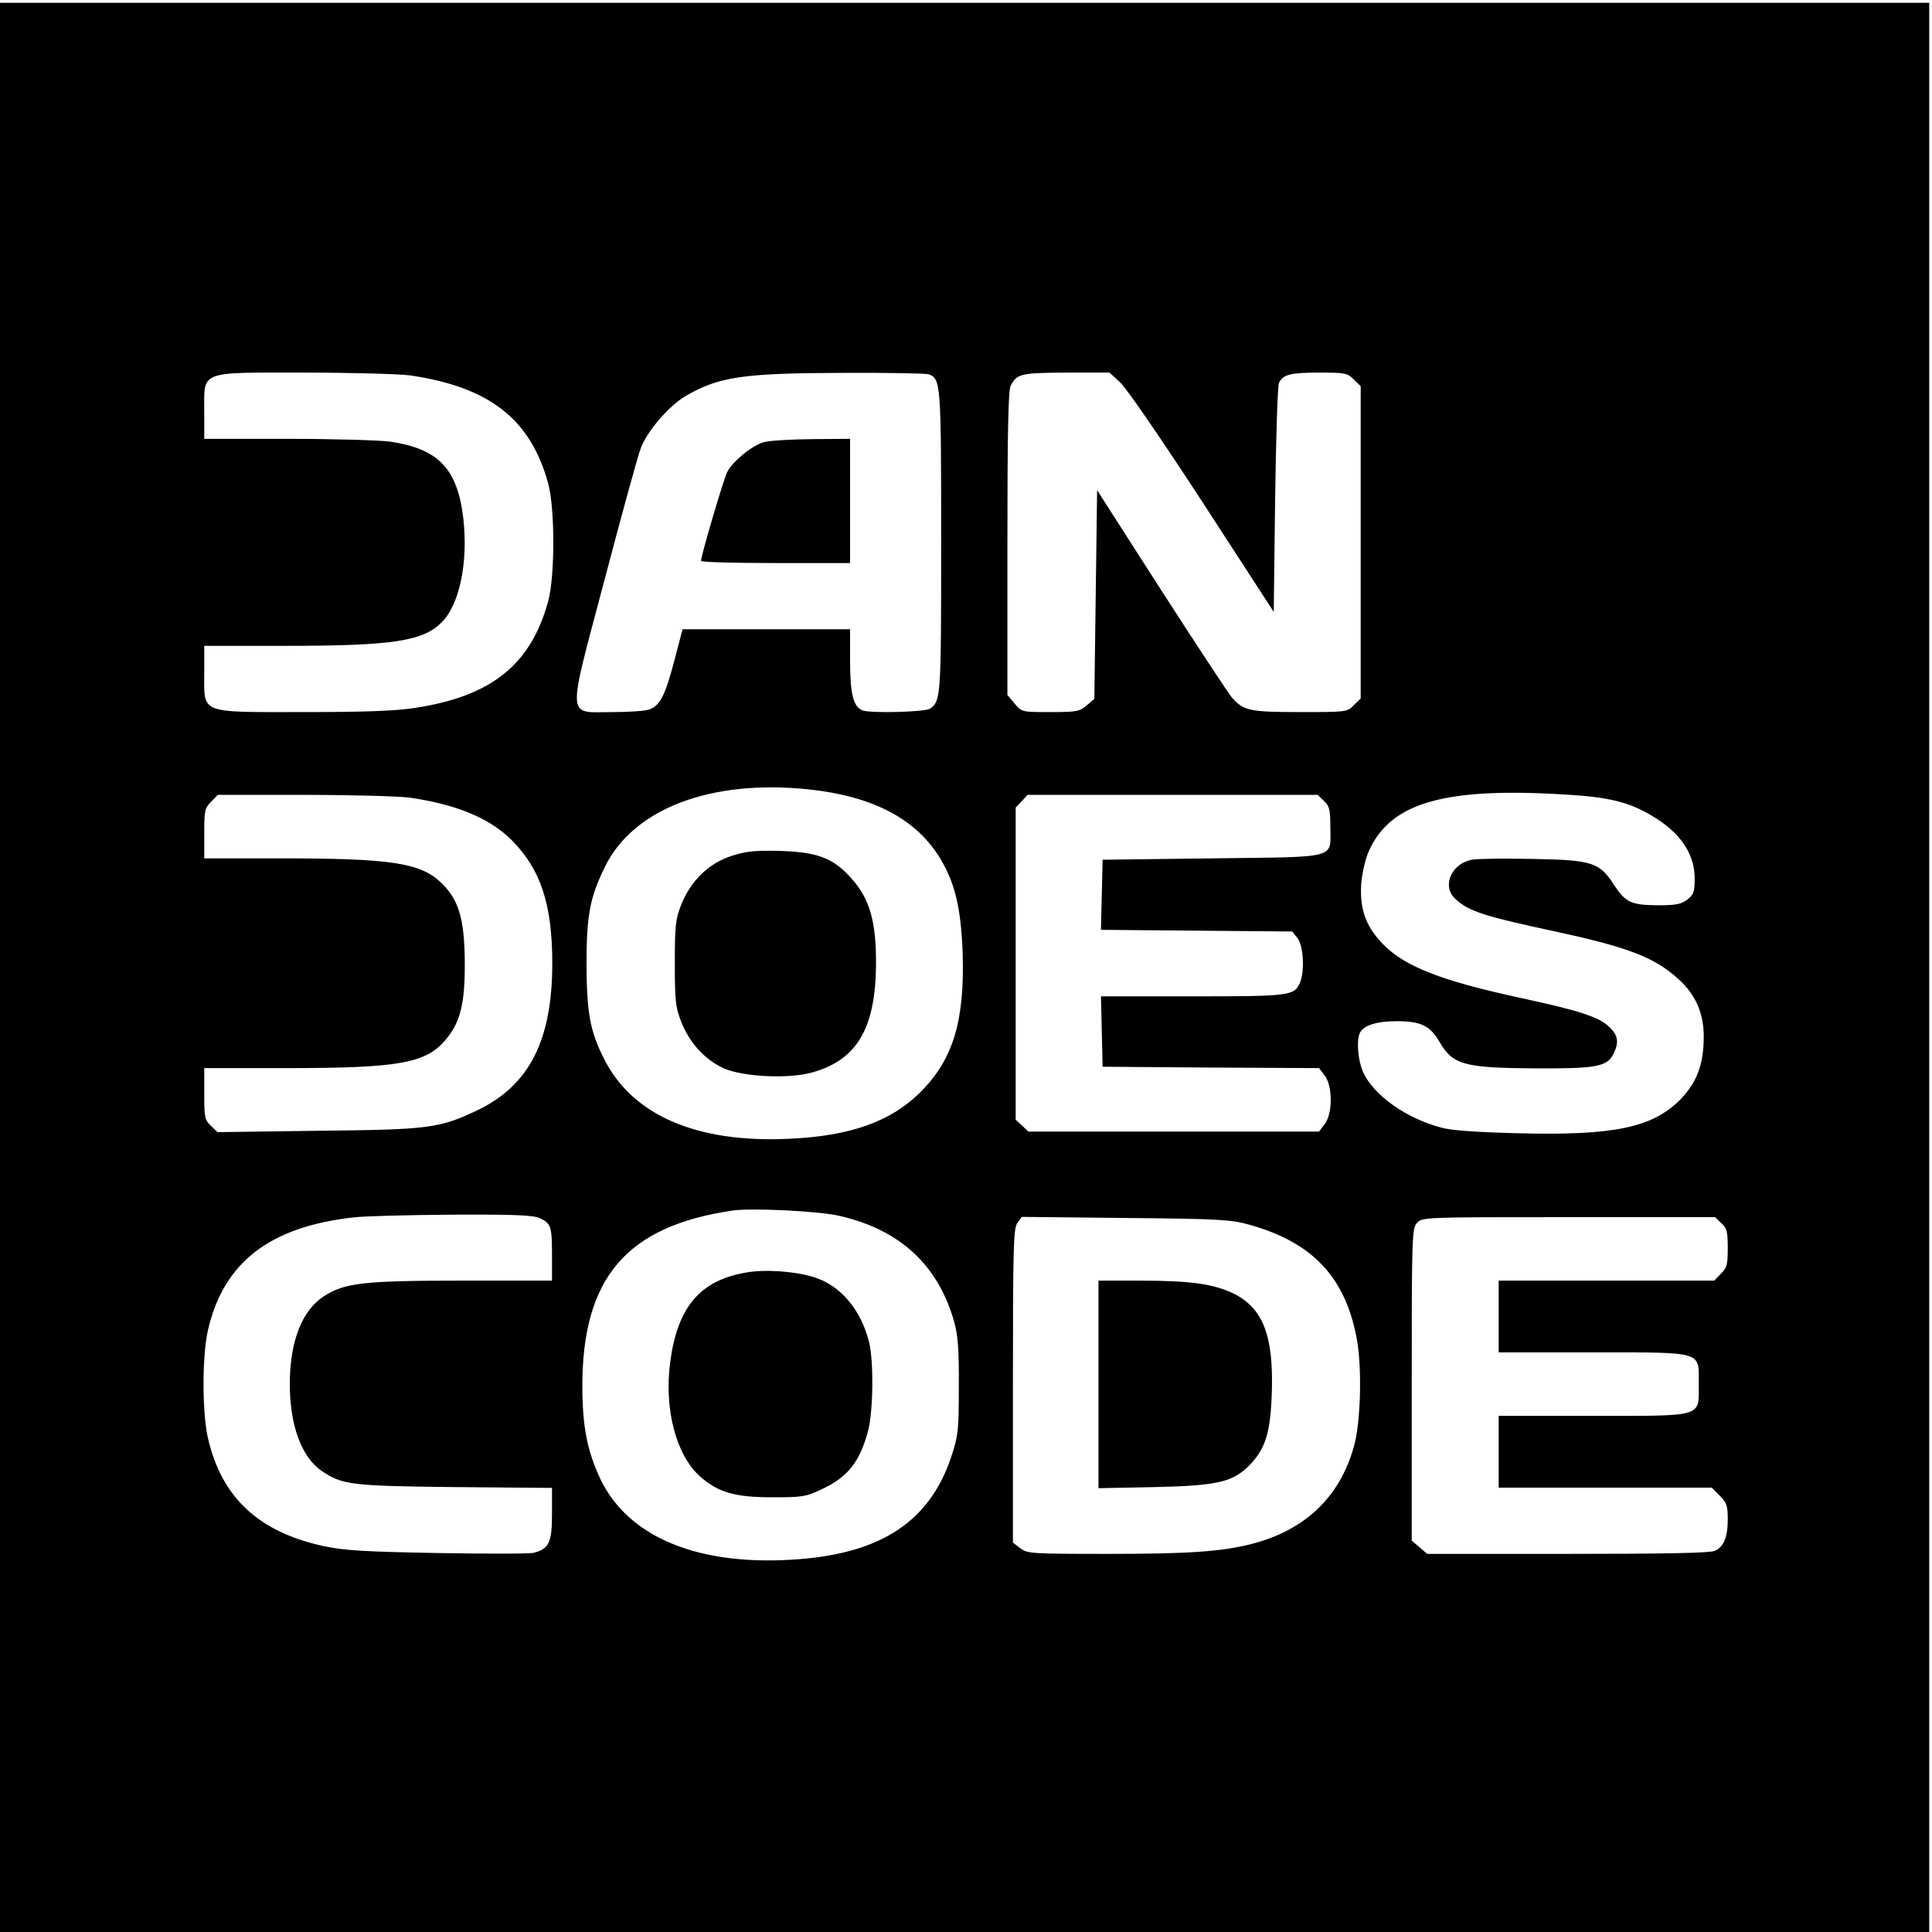 <?xml version="1.0" standalone="no"?>
<!DOCTYPE svg PUBLIC "-//W3C//DTD SVG 20010904//EN"
 "http://www.w3.org/TR/2001/REC-SVG-20010904/DTD/svg10.dtd">
<svg version="1.0" xmlns="http://www.w3.org/2000/svg"
 width="700pt" height="700pt" viewBox="0 0 700 700"
 preserveAspectRatio="xMidYMid meet">
<g transform="translate(0,700) scale(0.1,-0.1)"
fill="#000000" stroke="none">
<path d="M0 3495 l0 -3495 3495 0 3495 0 0 3495 0 3495 -3495 0 -3495 0 0
-3495z m1485 2145 c288 -42 437 -158 501 -391 25 -90 25 -338 0 -428 -63 -230
-206 -344 -483 -386 -70 -11 -185 -15 -404 -15 -380 0 -359 -8 -359 141 l0 99
294 0 c393 0 501 17 569 88 63 66 93 216 76 371 -21 183 -90 255 -266 281 -37
5 -204 10 -370 10 l-303 0 0 99 c0 150 -22 141 364 141 171 0 343 -5 381 -10z
m1880 4 c44 -17 45 -33 45 -609 0 -560 -1 -573 -39 -602 -17 -13 -215 -18
-246 -7 -33 13 -45 59 -45 179 l0 115 -304 0 -303 0 -29 -111 c-33 -126 -52
-165 -90 -179 -14 -6 -74 -10 -134 -10 -169 0 -167 -40 -30 478 62 235 121
451 132 479 23 61 101 152 162 188 120 70 207 83 568 84 163 1 304 -2 313 -5z
m693 -29 c22 -19 152 -209 298 -433 l259 -399 5 406 c3 223 9 414 14 424 15
30 41 37 146 37 94 0 103 -2 125 -25 l25 -24 0 -566 0 -566 -25 -24 c-24 -25
-27 -25 -195 -25 -182 0 -204 5 -246 52 -11 12 -126 187 -255 387 l-234 365
-5 -378 -5 -378 -28 -24 c-26 -22 -37 -24 -132 -24 -103 0 -103 0 -129 31
l-26 31 0 549 c0 399 3 556 12 572 23 43 36 46 200 47 l158 0 38 -35z m-1129
-1475 c228 -24 383 -103 471 -240 59 -93 82 -185 88 -357 7 -244 -35 -381
-152 -499 -108 -108 -255 -160 -476 -170 -334 -16 -567 84 -670 287 -52 101
-64 168 -65 344 0 178 12 242 66 353 103 212 384 319 738 282z m2761 -20 c158
-10 232 -32 324 -94 83 -57 126 -128 126 -207 0 -50 -3 -60 -26 -78 -22 -17
-41 -21 -108 -21 -97 1 -116 10 -159 75 -52 81 -79 89 -295 93 -101 2 -199 1
-219 -3 -75 -14 -110 -96 -60 -142 48 -45 106 -63 362 -118 264 -57 359 -93
447 -173 61 -55 91 -123 91 -207 0 -102 -25 -168 -87 -231 -101 -100 -241
-129 -586 -120 -152 4 -243 10 -280 21 -127 34 -243 117 -281 200 -18 40 -25
109 -13 140 11 29 60 45 134 45 88 0 121 -16 155 -74 49 -84 87 -95 347 -97
220 -1 260 6 283 51 22 43 18 69 -15 100 -38 36 -110 59 -324 105 -285 62
-416 113 -495 194 -63 65 -85 127 -79 220 3 37 15 89 27 116 79 179 278 235
731 205z m-4205 -10 c170 -25 289 -74 370 -155 104 -105 146 -232 146 -445 0
-279 -83 -443 -272 -533 -137 -65 -173 -70 -578 -74 l-363 -5 -24 23 c-22 21
-24 30 -24 116 l0 93 294 0 c411 0 508 17 580 102 54 63 71 132 70 283 -1 155
-22 226 -85 286 -75 73 -181 89 -586 89 l-273 0 0 90 c0 83 2 93 25 115 l24
25 313 0 c172 0 345 -5 383 -10z m3312 -12 c20 -19 23 -31 23 -93 0 -119 36
-109 -427 -115 l-398 -5 -3 -127 -3 -127 347 -3 346 -3 19 -24 c22 -27 27
-123 8 -164 -20 -45 -41 -47 -390 -47 l-330 0 3 -127 3 -128 392 -3 392 -2 20
-26 c30 -38 30 -140 0 -178 l-20 -26 -527 0 -526 0 -23 22 -23 21 0 566 0 565
22 23 21 23 526 0 525 0 23 -22z m-1757 -1503 c221 -50 360 -179 418 -387 13
-49 17 -101 16 -233 0 -157 -2 -176 -27 -252 -77 -232 -249 -348 -549 -372
-360 -29 -621 76 -723 291 -47 100 -65 189 -65 336 0 392 160 580 545 636 67
10 313 -2 385 -19z m-1081 -10 c38 -19 41 -31 41 -136 l0 -89 -326 0 c-357 0
-426 -8 -501 -57 -79 -51 -123 -164 -123 -318 0 -148 42 -264 115 -314 75 -51
105 -55 483 -59 l352 -3 0 -95 c0 -103 -11 -126 -66 -140 -14 -4 -171 -4 -347
-1 -270 5 -337 9 -414 25 -235 51 -369 175 -419 389 -22 92 -22 304 0 396 57
244 224 372 526 406 41 5 205 9 363 10 235 1 293 -2 316 -14z m2570 -23 c230
-65 348 -193 388 -419 18 -104 13 -297 -11 -382 -51 -185 -177 -305 -371 -355
-110 -28 -227 -36 -521 -36 -280 0 -292 1 -318 21 l-26 20 0 568 c0 504 2 569
16 590 l16 22 377 -4 c344 -3 382 -6 450 -25z m1708 6 c20 -18 23 -31 23 -90
0 -60 -3 -72 -25 -93 l-24 -25 -391 0 -390 0 0 -130 0 -130 339 0 c408 0 386
6 386 -115 0 -121 22 -115 -386 -115 l-339 0 0 -130 0 -130 386 0 386 0 29
-29 c25 -25 29 -37 29 -85 0 -66 -14 -100 -47 -115 -16 -8 -181 -11 -533 -11
l-509 0 -28 24 -28 24 0 565 c0 541 1 566 19 586 19 21 23 21 549 21 l531 0
23 -22z"/>
<path d="M2768 5398 c-42 -11 -112 -68 -133 -108 -13 -25 -95 -303 -95 -322 0
-5 122 -8 270 -8 l270 0 0 225 0 225 -137 -1 c-76 -1 -154 -5 -175 -11z"/>
<path d="M2651 3899 c-82 -26 -148 -90 -182 -175 -21 -53 -24 -74 -24 -214 0
-140 3 -161 24 -214 30 -76 87 -137 154 -167 71 -31 238 -39 322 -14 161 46
227 160 229 390 1 156 -23 239 -89 312 -65 74 -123 96 -260 100 -91 2 -121 -1
-174 -18z"/>
<path d="M2701 2389 c-166 -29 -247 -126 -273 -326 -22 -170 22 -336 109 -413
66 -58 126 -75 263 -75 105 0 120 2 175 28 97 45 140 100 170 212 19 72 21
252 4 321 -29 119 -104 207 -201 237 -68 21 -178 29 -247 16z"/>
<path d="M3980 1984 l0 -376 203 4 c228 5 284 18 345 80 58 61 75 118 80 261
7 208 -32 308 -140 361 -72 34 -155 46 -335 46 l-153 0 0 -376z"/>
</g>
</svg>
